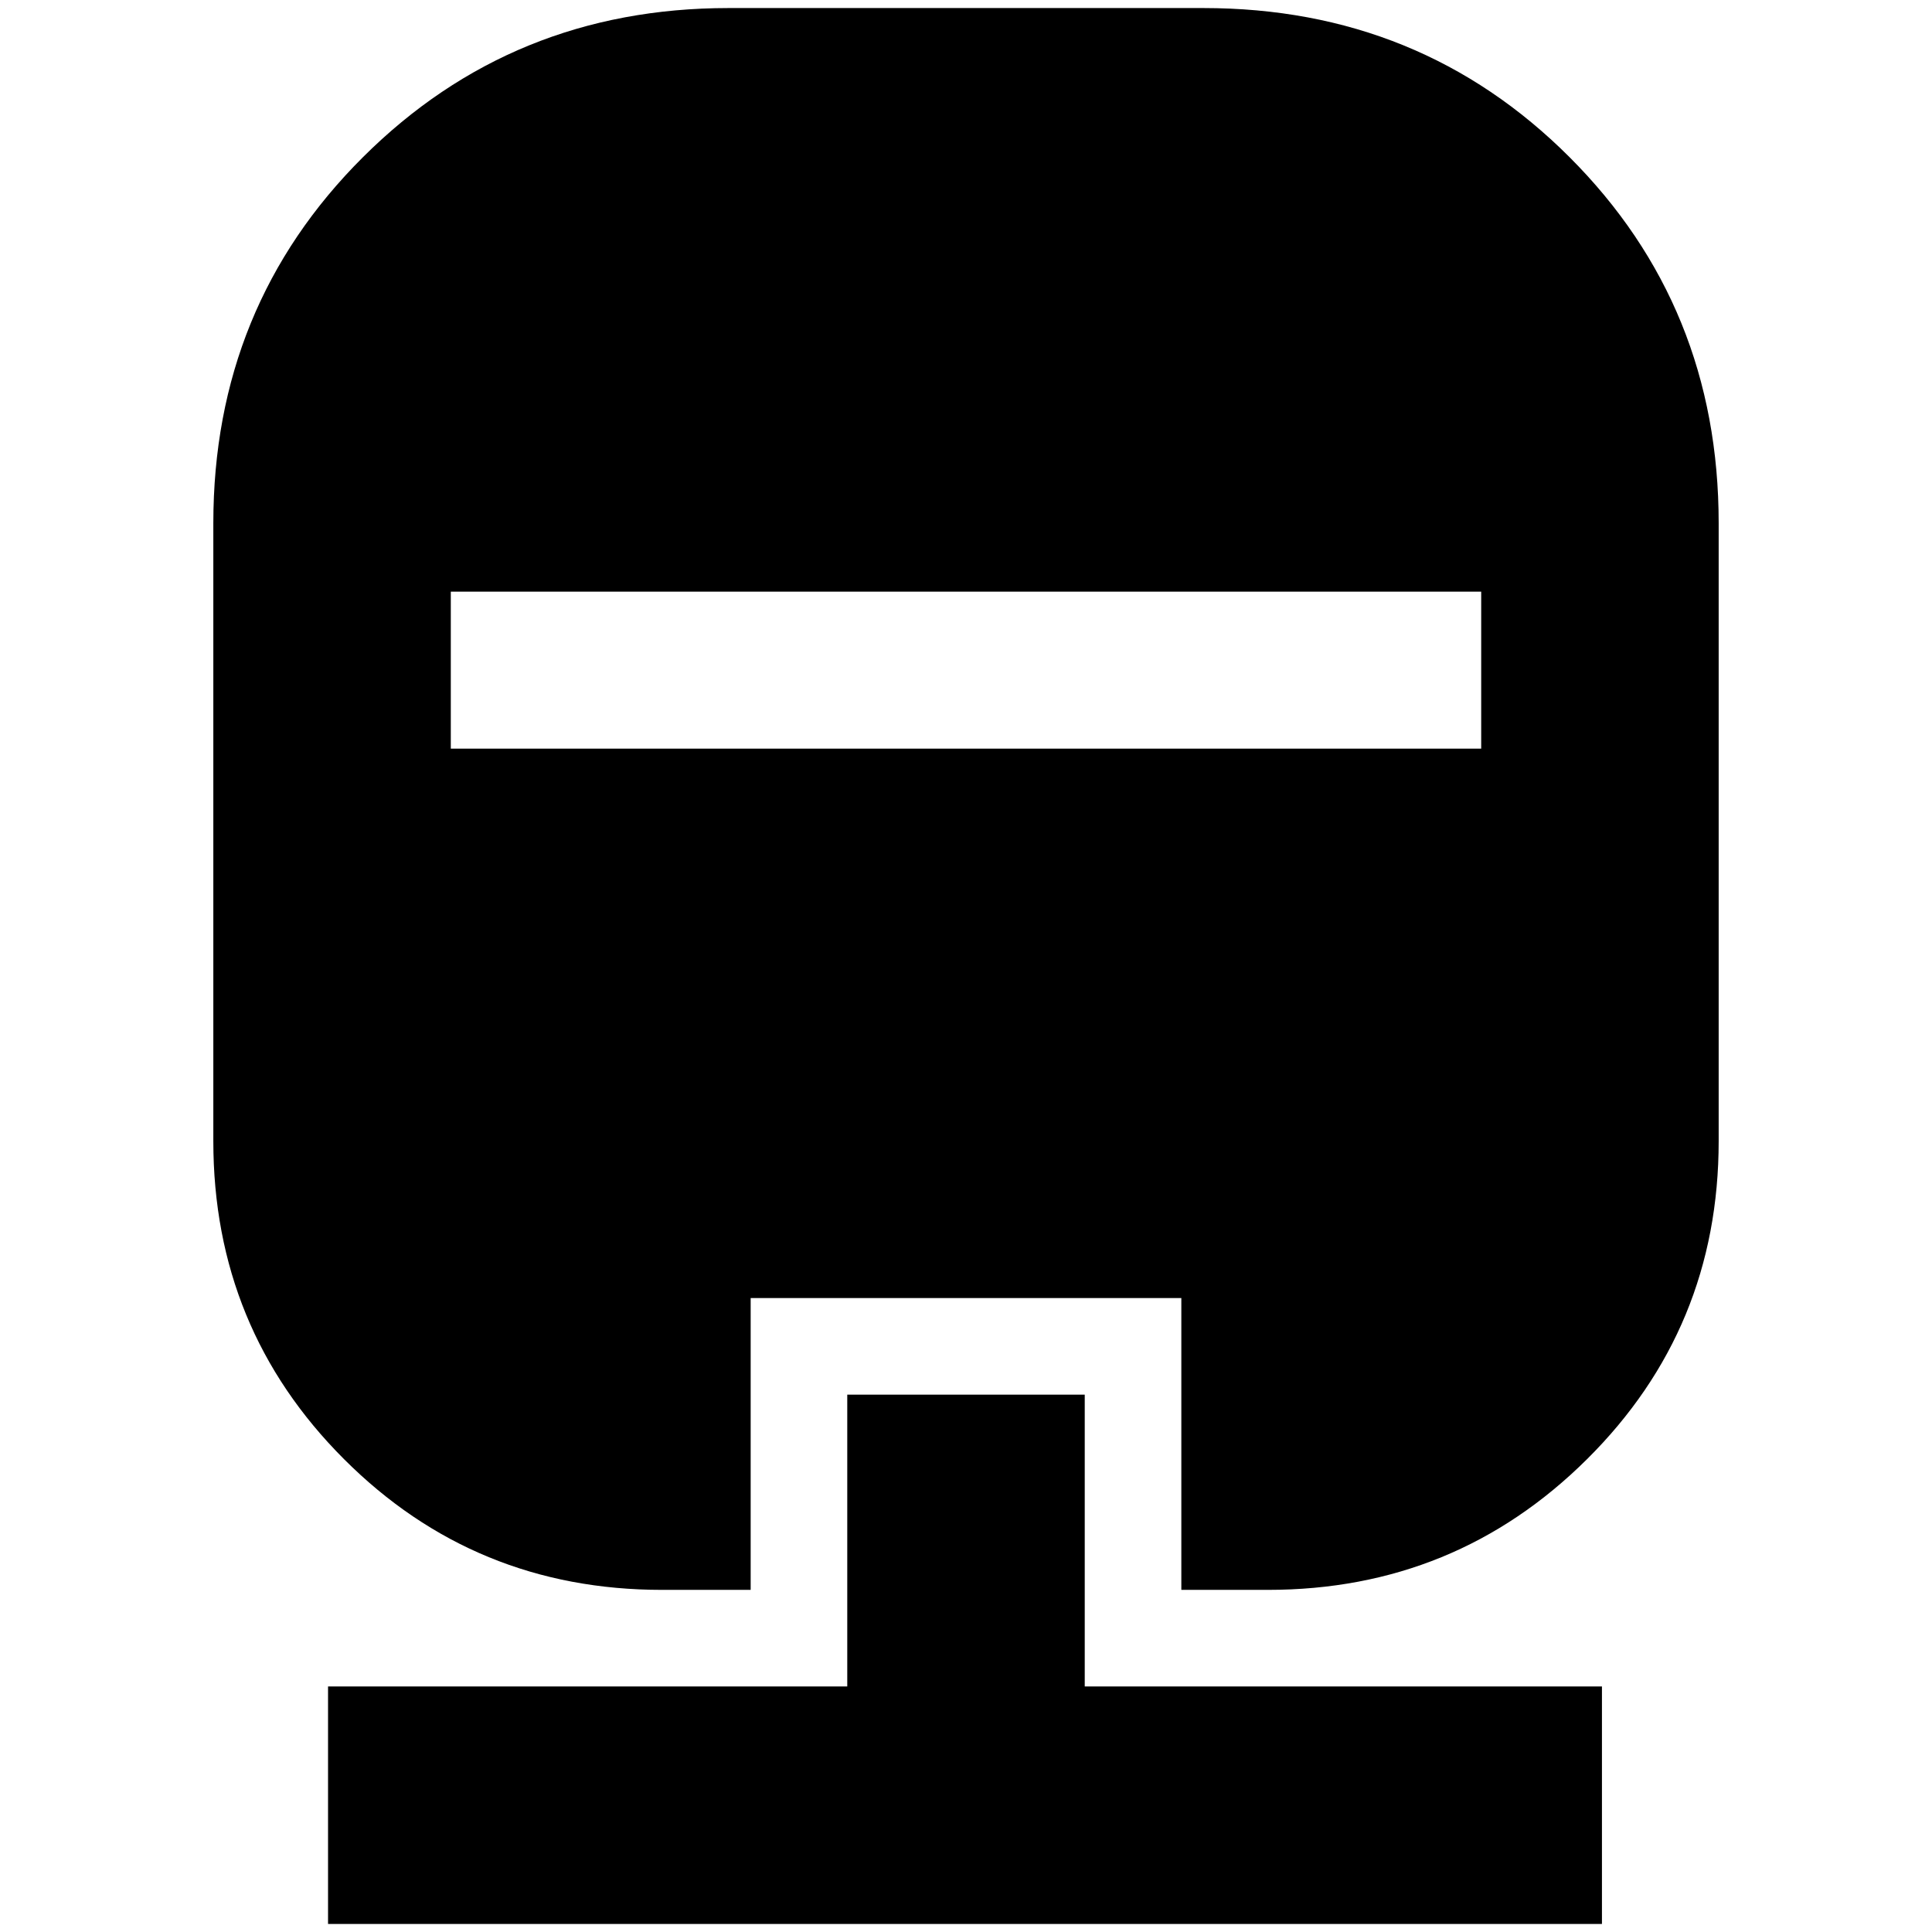 <svg xmlns="http://www.w3.org/2000/svg" height="20" viewBox="0 -960 960 960" width="20"><path d="M421-267h118v145h257V-4H163v-118h258v-145Zm-59-689h236q107.8 0 181.9 74.1Q854-807.8 854-700v307q0 93.1-65.41 158.05Q723.19-170 630-170h-43v-145H373v145h-44q-93.1 0-158.05-64.95Q106-299.9 106-393v-307q0-107.8 74.35-181.9Q254.7-956 362-956ZM224-666v78h512v-78H224Z"/></svg>